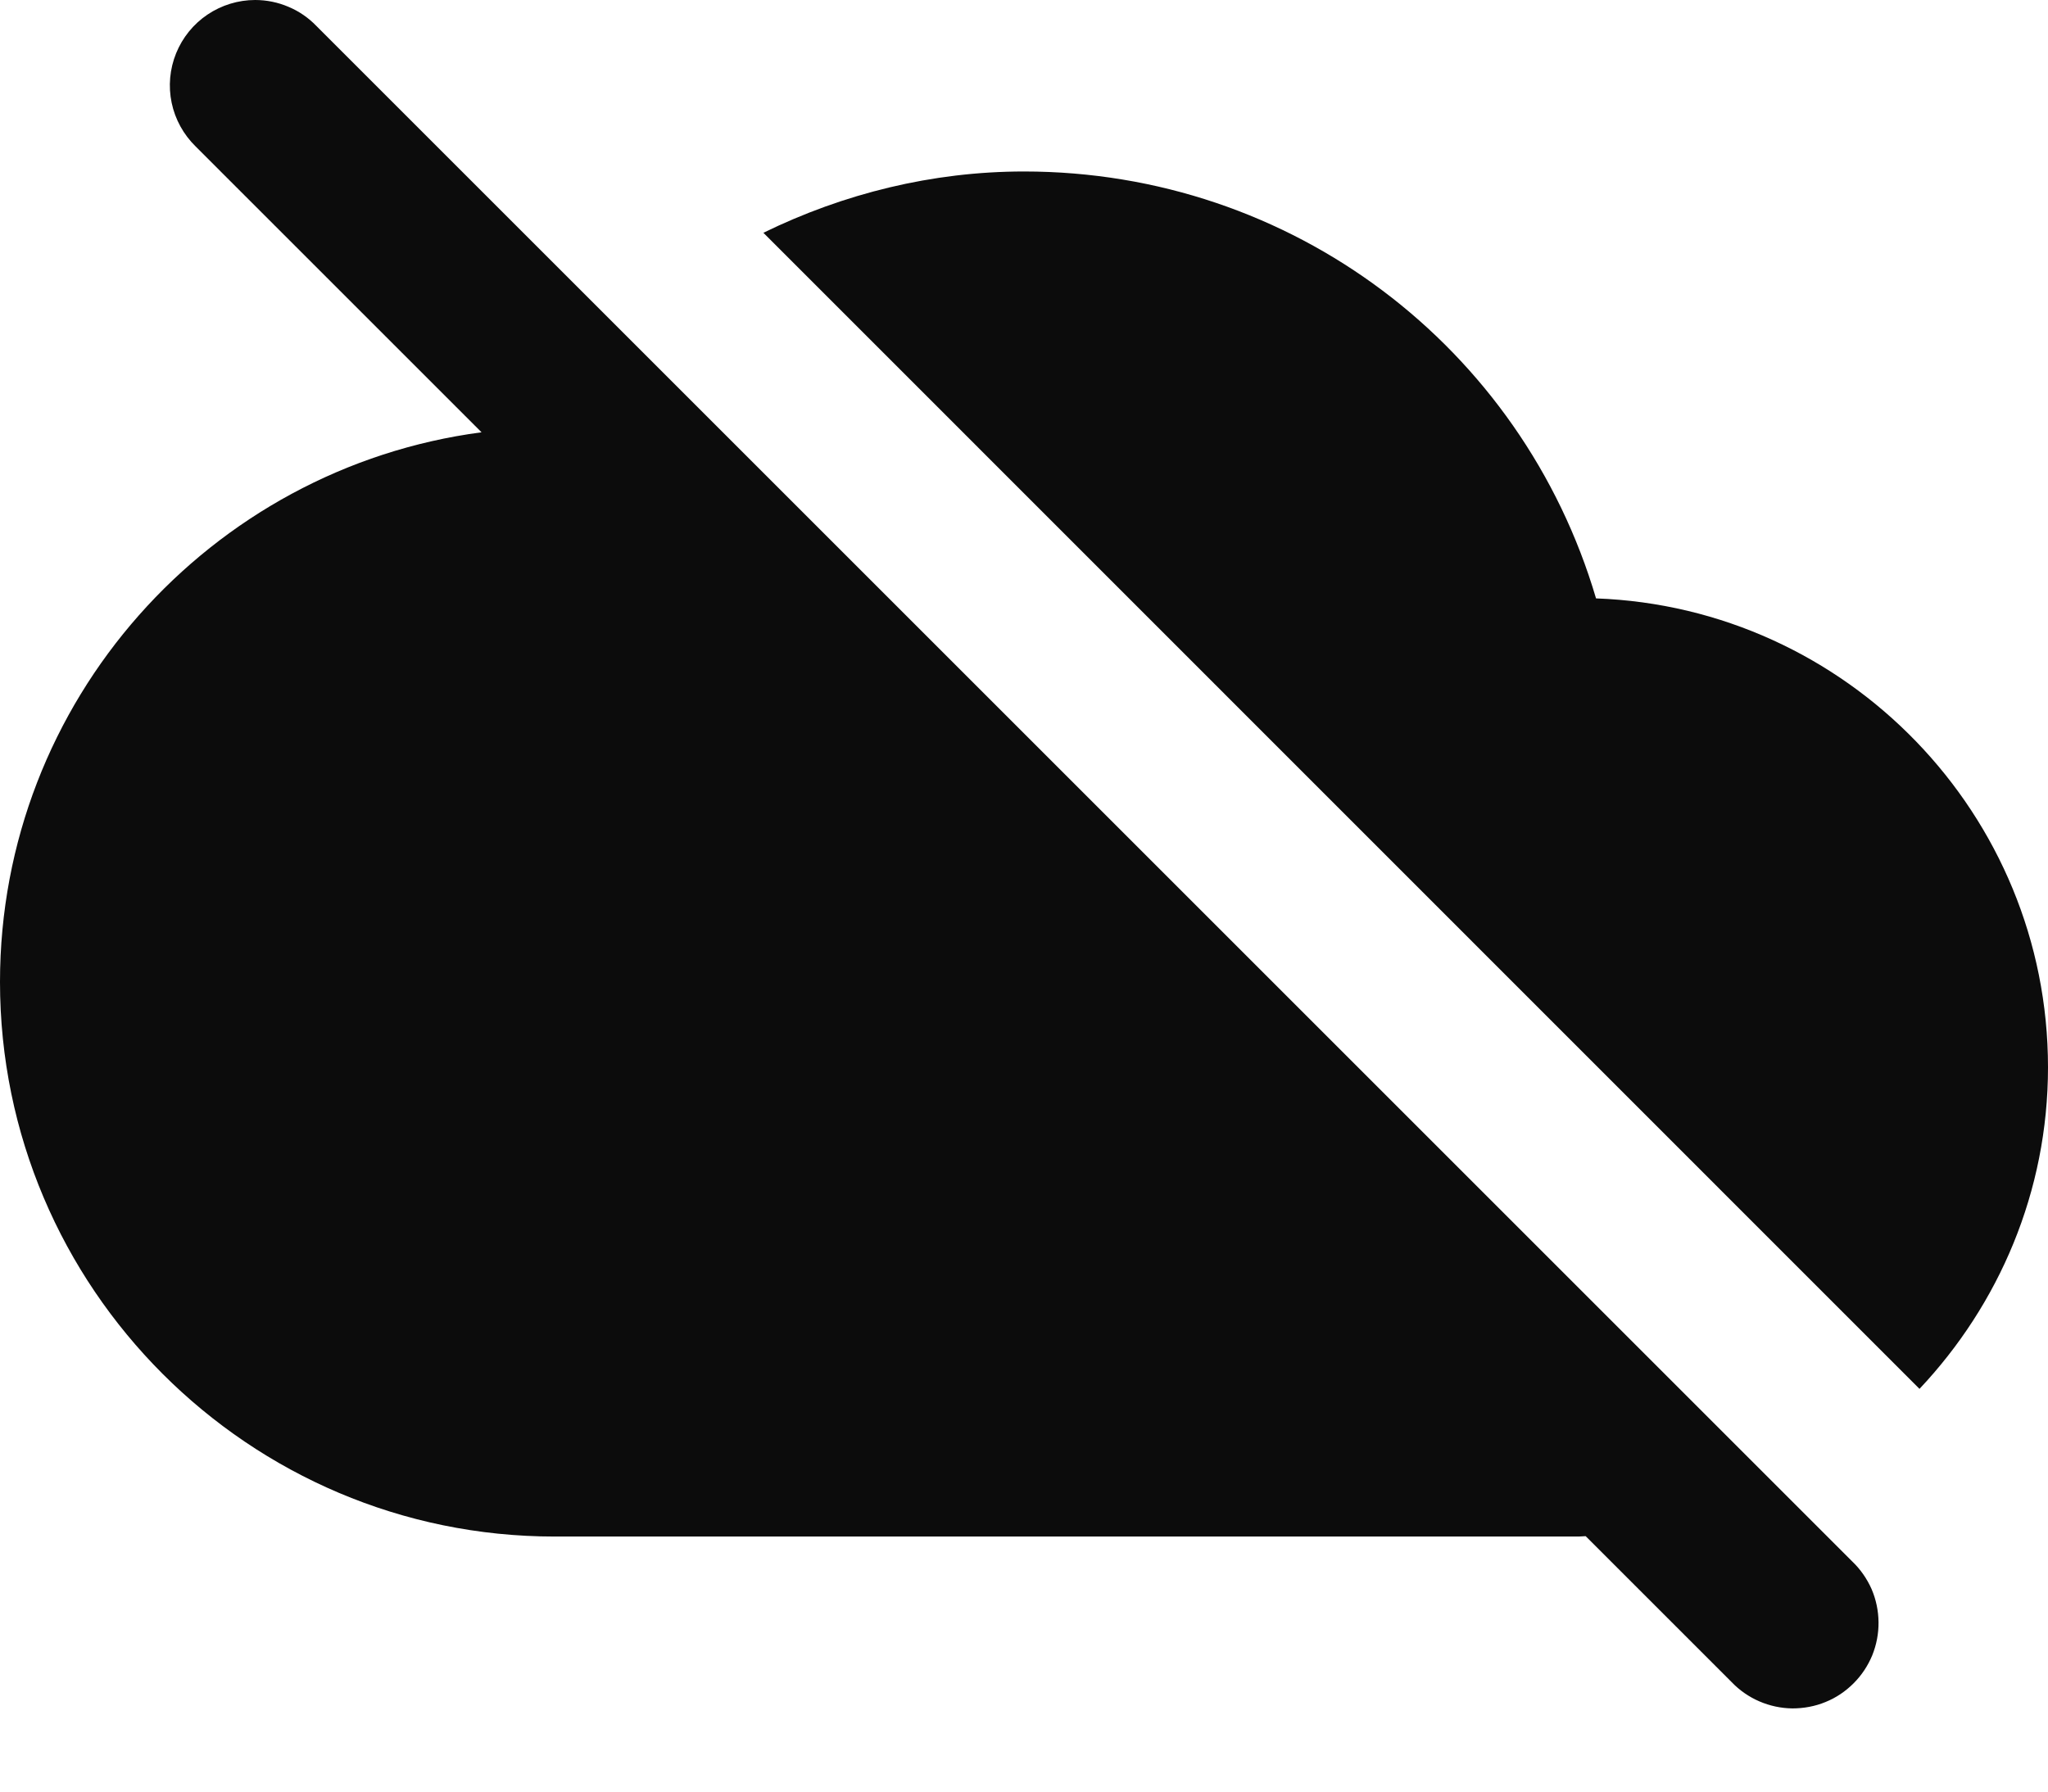 <svg width="16" height="14" viewBox="0 0 16 14" fill="none" xmlns="http://www.w3.org/2000/svg">
<path d="M1.993 0C1.861 3.48295e-05 1.731 0.04 1.621 0.114C1.511 0.188 1.426 0.293 1.376 0.416C1.326 0.539 1.314 0.674 1.341 0.803C1.368 0.933 1.434 1.052 1.529 1.145L3.762 3.378C1.641 3.658 0 5.478 0 7.673C0 10.062 1.944 12.007 4.333 12.007H12.333C12.352 12.007 12.37 12.004 12.388 12.004L13.529 13.145C13.59 13.209 13.664 13.26 13.745 13.295C13.826 13.33 13.914 13.349 14.003 13.35C14.091 13.35 14.18 13.334 14.262 13.3C14.344 13.267 14.418 13.217 14.481 13.154C14.544 13.091 14.593 13.017 14.627 12.935C14.66 12.853 14.677 12.765 14.676 12.676C14.675 12.587 14.657 12.5 14.622 12.418C14.586 12.337 14.535 12.263 14.471 12.202L2.471 0.202C2.409 0.138 2.335 0.087 2.253 0.053C2.171 0.018 2.083 5.19368e-06 1.993 0ZM8 1.34C7.283 1.34 6.59 1.513 5.964 1.819L14.996 10.853C15.616 10.195 16 9.313 16 8.34C16 6.364 14.428 4.747 12.469 4.676C11.89 2.712 10.093 1.34 8 1.34Z" fill="black" fill-opacity="0.95"/>
</svg>
